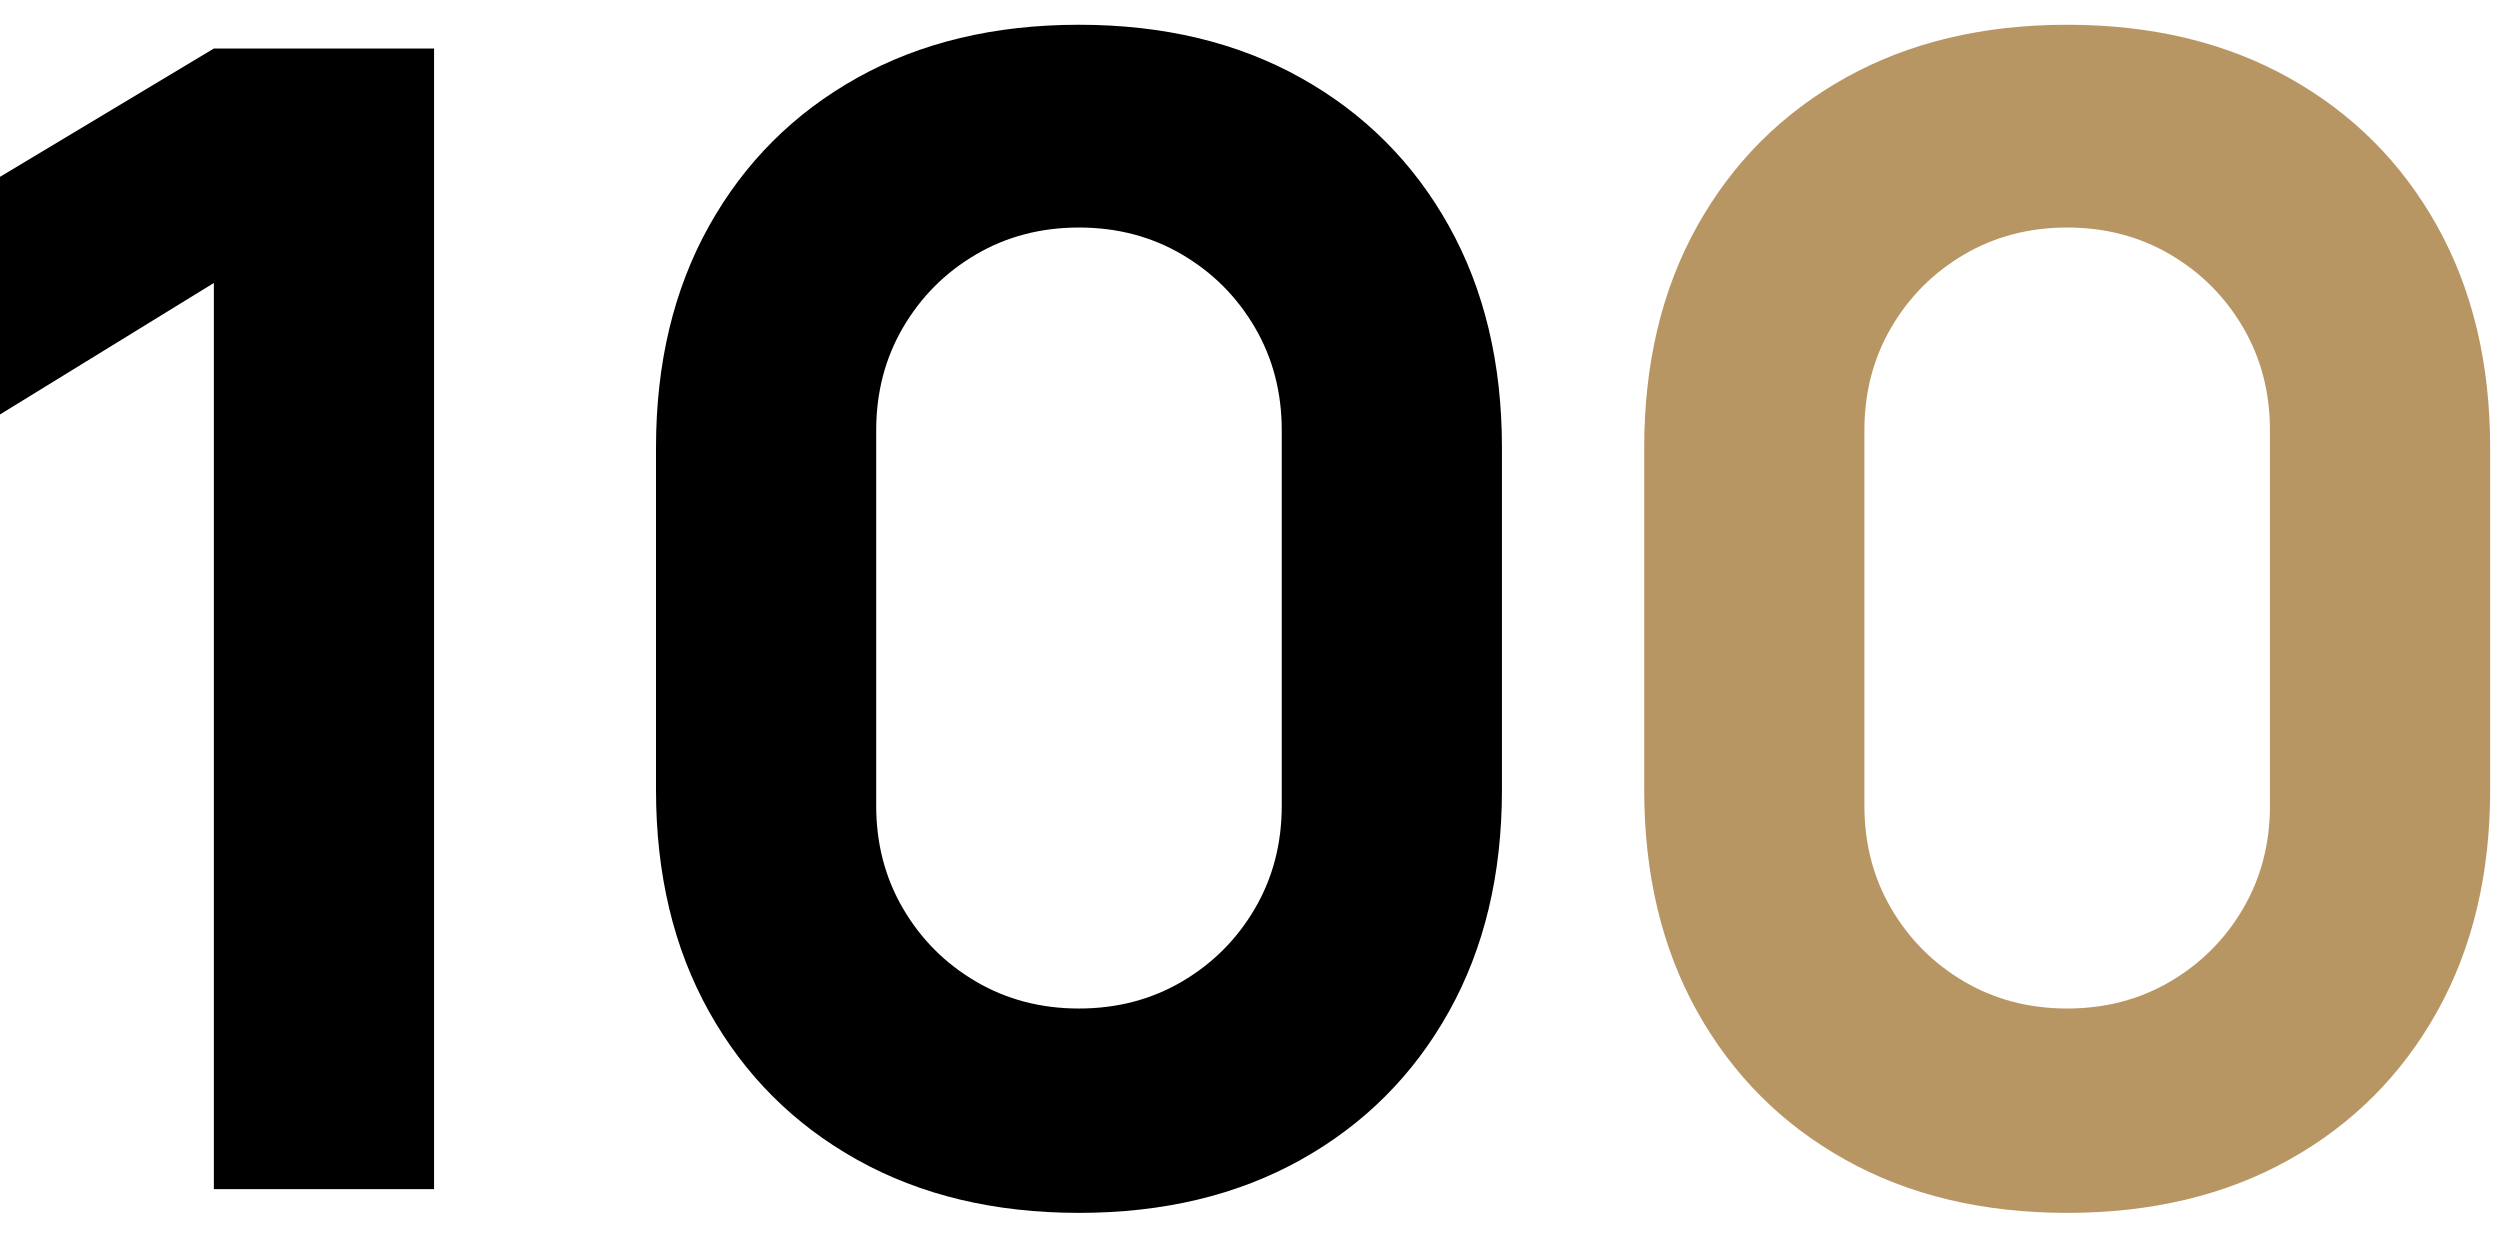 <svg width="202" height="100" viewBox="0 0 202 100" fill="none" xmlns="http://www.w3.org/2000/svg">
<path d="M17.28 96.08V22.864L0 33.488V14.288L17.28 3.92H35.072V96.08H17.28Z" fill="black"/>
<path d="M87.181 98C80.354 98 74.381 96.571 69.261 93.712C64.141 90.853 60.152 86.864 57.293 81.744C54.434 76.624 53.005 70.651 53.005 63.824V36.176C53.005 29.349 54.434 23.376 57.293 18.256C60.152 13.136 64.141 9.147 69.261 6.288C74.381 3.429 80.354 2 87.181 2C94.008 2 99.981 3.429 105.101 6.288C110.221 9.147 114.21 13.136 117.069 18.256C119.928 23.376 121.357 29.349 121.357 36.176V63.824C121.357 70.651 119.928 76.624 117.069 81.744C114.21 86.864 110.221 90.853 105.101 93.712C99.981 96.571 94.008 98 87.181 98ZM87.181 81.488C90.253 81.488 93.026 80.763 95.501 79.312C97.976 77.861 99.938 75.899 101.389 73.424C102.84 70.949 103.565 68.176 103.565 65.104V34.768C103.565 31.696 102.84 28.923 101.389 26.448C99.938 23.973 97.976 22.011 95.501 20.56C93.026 19.109 90.253 18.384 87.181 18.384C84.109 18.384 81.336 19.109 78.861 20.56C76.386 22.011 74.424 23.973 72.973 26.448C71.522 28.923 70.797 31.696 70.797 34.768V65.104C70.797 68.176 71.522 70.949 72.973 73.424C74.424 75.899 76.386 77.861 78.861 79.312C81.336 80.763 84.109 81.488 87.181 81.488Z" fill="black"/>
<path d="M167.028 98C160.201 98 154.228 96.571 149.108 93.712C143.988 90.853 139.998 86.864 137.14 81.744C134.281 76.624 132.852 70.651 132.852 63.824V36.176C132.852 29.349 134.281 23.376 137.14 18.256C139.998 13.136 143.988 9.147 149.108 6.288C154.228 3.429 160.201 2 167.028 2C173.854 2 179.828 3.429 184.948 6.288C190.068 9.147 194.057 13.136 196.916 18.256C199.774 23.376 201.204 29.349 201.204 36.176V63.824C201.204 70.651 199.774 76.624 196.916 81.744C194.057 86.864 190.068 90.853 184.948 93.712C179.828 96.571 173.854 98 167.028 98ZM167.028 81.488C170.1 81.488 172.873 80.763 175.348 79.312C177.822 77.861 179.785 75.899 181.236 73.424C182.686 70.949 183.412 68.176 183.412 65.104V34.768C183.412 31.696 182.686 28.923 181.236 26.448C179.785 23.973 177.822 22.011 175.348 20.56C172.873 19.109 170.1 18.384 167.028 18.384C163.956 18.384 161.182 19.109 158.708 20.56C156.233 22.011 154.27 23.973 152.82 26.448C151.369 28.923 150.644 31.696 150.644 34.768V65.104C150.644 68.176 151.369 70.949 152.82 73.424C154.27 75.899 156.233 77.861 158.708 79.312C161.182 80.763 163.956 81.488 167.028 81.488Z" fill="#B79664"/>
</svg>
